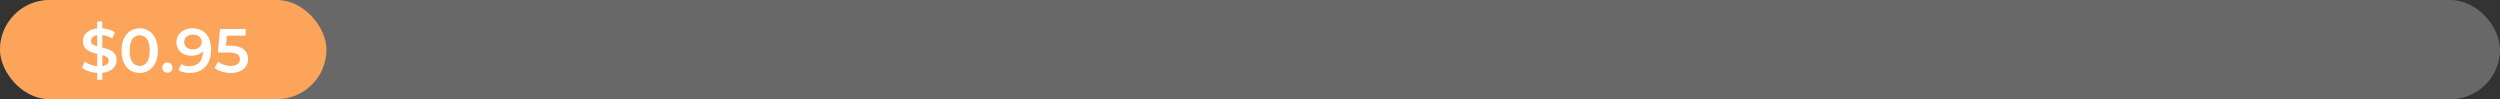 <svg width="605" height="24" viewBox="0 0 605 24" fill="none" xmlns="http://www.w3.org/2000/svg">
<rect x="0" y="0" width="605" height="24" fill="#333333" stroke="none"/>
<g opacity="0.26">
<rect width="605" height="24" rx="12" fill="white"/>
</g>
<rect width="79" height="24" rx="12" fill="#FBA45A"/>
<path d="M23.523 19.3V5.2H24.753V19.3H23.523ZM23.988 17.65C23.168 17.65 22.383 17.535 21.633 17.305C20.883 17.065 20.288 16.76 19.848 16.39L20.523 14.875C20.943 15.205 21.463 15.48 22.083 15.7C22.703 15.92 23.338 16.03 23.988 16.03C24.538 16.03 24.983 15.97 25.323 15.85C25.663 15.73 25.913 15.57 26.073 15.37C26.233 15.16 26.313 14.925 26.313 14.665C26.313 14.345 26.198 14.09 25.968 13.9C25.738 13.7 25.438 13.545 25.068 13.435C24.708 13.315 24.303 13.205 23.853 13.105C23.413 13.005 22.968 12.89 22.518 12.76C22.078 12.62 21.673 12.445 21.303 12.235C20.943 12.015 20.648 11.725 20.418 11.365C20.188 11.005 20.073 10.545 20.073 9.985C20.073 9.415 20.223 8.895 20.523 8.425C20.833 7.945 21.298 7.565 21.918 7.285C22.548 6.995 23.343 6.85 24.303 6.85C24.933 6.85 25.558 6.93 26.178 7.09C26.798 7.25 27.338 7.48 27.798 7.78L27.183 9.295C26.713 9.015 26.228 8.81 25.728 8.68C25.228 8.54 24.748 8.47 24.288 8.47C23.748 8.47 23.308 8.535 22.968 8.665C22.638 8.795 22.393 8.965 22.233 9.175C22.083 9.385 22.008 9.625 22.008 9.895C22.008 10.215 22.118 10.475 22.338 10.675C22.568 10.865 22.863 11.015 23.223 11.125C23.593 11.235 24.003 11.345 24.453 11.455C24.903 11.555 25.348 11.67 25.788 11.8C26.238 11.93 26.643 12.1 27.003 12.31C27.373 12.52 27.668 12.805 27.888 13.165C28.118 13.525 28.233 13.98 28.233 14.53C28.233 15.09 28.078 15.61 27.768 16.09C27.468 16.56 27.003 16.94 26.373 17.23C25.743 17.51 24.948 17.65 23.988 17.65ZM33.797 17.65C32.967 17.65 32.217 17.44 31.547 17.02C30.887 16.6 30.367 15.99 29.987 15.19C29.607 14.38 29.417 13.4 29.417 12.25C29.417 11.1 29.607 10.125 29.987 9.325C30.367 8.515 30.887 7.9 31.547 7.48C32.217 7.06 32.967 6.85 33.797 6.85C34.637 6.85 35.387 7.06 36.047 7.48C36.707 7.9 37.227 8.515 37.607 9.325C37.997 10.125 38.192 11.1 38.192 12.25C38.192 13.4 37.997 14.38 37.607 15.19C37.227 15.99 36.707 16.6 36.047 17.02C35.387 17.44 34.637 17.65 33.797 17.65ZM33.797 15.955C34.287 15.955 34.712 15.825 35.072 15.565C35.432 15.295 35.712 14.885 35.912 14.335C36.122 13.785 36.227 13.09 36.227 12.25C36.227 11.4 36.122 10.705 35.912 10.165C35.712 9.615 35.432 9.21 35.072 8.95C34.712 8.68 34.287 8.545 33.797 8.545C33.327 8.545 32.907 8.68 32.537 8.95C32.177 9.21 31.892 9.615 31.682 10.165C31.482 10.705 31.382 11.4 31.382 12.25C31.382 13.09 31.482 13.785 31.682 14.335C31.892 14.885 32.177 15.295 32.537 15.565C32.907 15.825 33.327 15.955 33.797 15.955ZM40.504 17.605C40.164 17.605 39.874 17.49 39.634 17.26C39.394 17.02 39.274 16.72 39.274 16.36C39.274 15.98 39.394 15.68 39.634 15.46C39.874 15.23 40.164 15.115 40.504 15.115C40.844 15.115 41.134 15.23 41.374 15.46C41.614 15.68 41.734 15.98 41.734 16.36C41.734 16.72 41.614 17.02 41.374 17.26C41.134 17.49 40.844 17.605 40.504 17.605ZM46.536 6.85C47.496 6.85 48.311 7.055 48.981 7.465C49.661 7.865 50.181 8.45 50.541 9.22C50.901 9.99 51.081 10.94 51.081 12.07C51.081 13.27 50.861 14.285 50.421 15.115C49.991 15.945 49.391 16.575 48.621 17.005C47.851 17.435 46.956 17.65 45.936 17.65C45.406 17.65 44.901 17.595 44.421 17.485C43.941 17.375 43.526 17.205 43.176 16.975L43.896 15.505C44.186 15.695 44.501 15.83 44.841 15.91C45.181 15.98 45.531 16.015 45.891 16.015C46.881 16.015 47.666 15.71 48.246 15.1C48.826 14.49 49.116 13.59 49.116 12.4C49.116 12.21 49.111 11.99 49.101 11.74C49.091 11.48 49.056 11.22 48.996 10.96L49.596 11.62C49.426 12.03 49.181 12.375 48.861 12.655C48.541 12.925 48.166 13.13 47.736 13.27C47.306 13.41 46.831 13.48 46.311 13.48C45.631 13.48 45.016 13.35 44.466 13.09C43.926 12.82 43.496 12.445 43.176 11.965C42.856 11.475 42.696 10.905 42.696 10.255C42.696 9.555 42.866 8.955 43.206 8.455C43.546 7.945 44.006 7.55 44.586 7.27C45.176 6.99 45.826 6.85 46.536 6.85ZM46.641 8.38C46.241 8.38 45.886 8.455 45.576 8.605C45.266 8.745 45.021 8.95 44.841 9.22C44.671 9.48 44.586 9.795 44.586 10.165C44.586 10.715 44.776 11.15 45.156 11.47C45.536 11.79 46.046 11.95 46.686 11.95C47.106 11.95 47.476 11.875 47.796 11.725C48.116 11.565 48.366 11.35 48.546 11.08C48.726 10.8 48.816 10.49 48.816 10.15C48.816 9.82 48.731 9.525 48.561 9.265C48.391 8.995 48.146 8.78 47.826 8.62C47.506 8.46 47.111 8.38 46.641 8.38ZM55.88 17.65C55.14 17.65 54.415 17.545 53.705 17.335C53.005 17.115 52.415 16.815 51.935 16.435L52.76 14.92C53.14 15.23 53.6 15.48 54.14 15.67C54.69 15.86 55.26 15.955 55.85 15.955C56.54 15.955 57.08 15.81 57.47 15.52C57.87 15.23 58.07 14.84 58.07 14.35C58.07 14.02 57.985 13.73 57.815 13.48C57.655 13.23 57.365 13.04 56.945 12.91C56.535 12.78 55.97 12.715 55.25 12.715H52.715L53.255 7H59.42V8.635H53.975L54.995 7.705L54.59 11.98L53.57 11.065H55.685C56.725 11.065 57.56 11.205 58.19 11.485C58.83 11.755 59.295 12.135 59.585 12.625C59.885 13.105 60.035 13.655 60.035 14.275C60.035 14.885 59.885 15.445 59.585 15.955C59.285 16.465 58.825 16.875 58.205 17.185C57.595 17.495 56.82 17.65 55.88 17.65Z" fill="white"/>
</svg>
